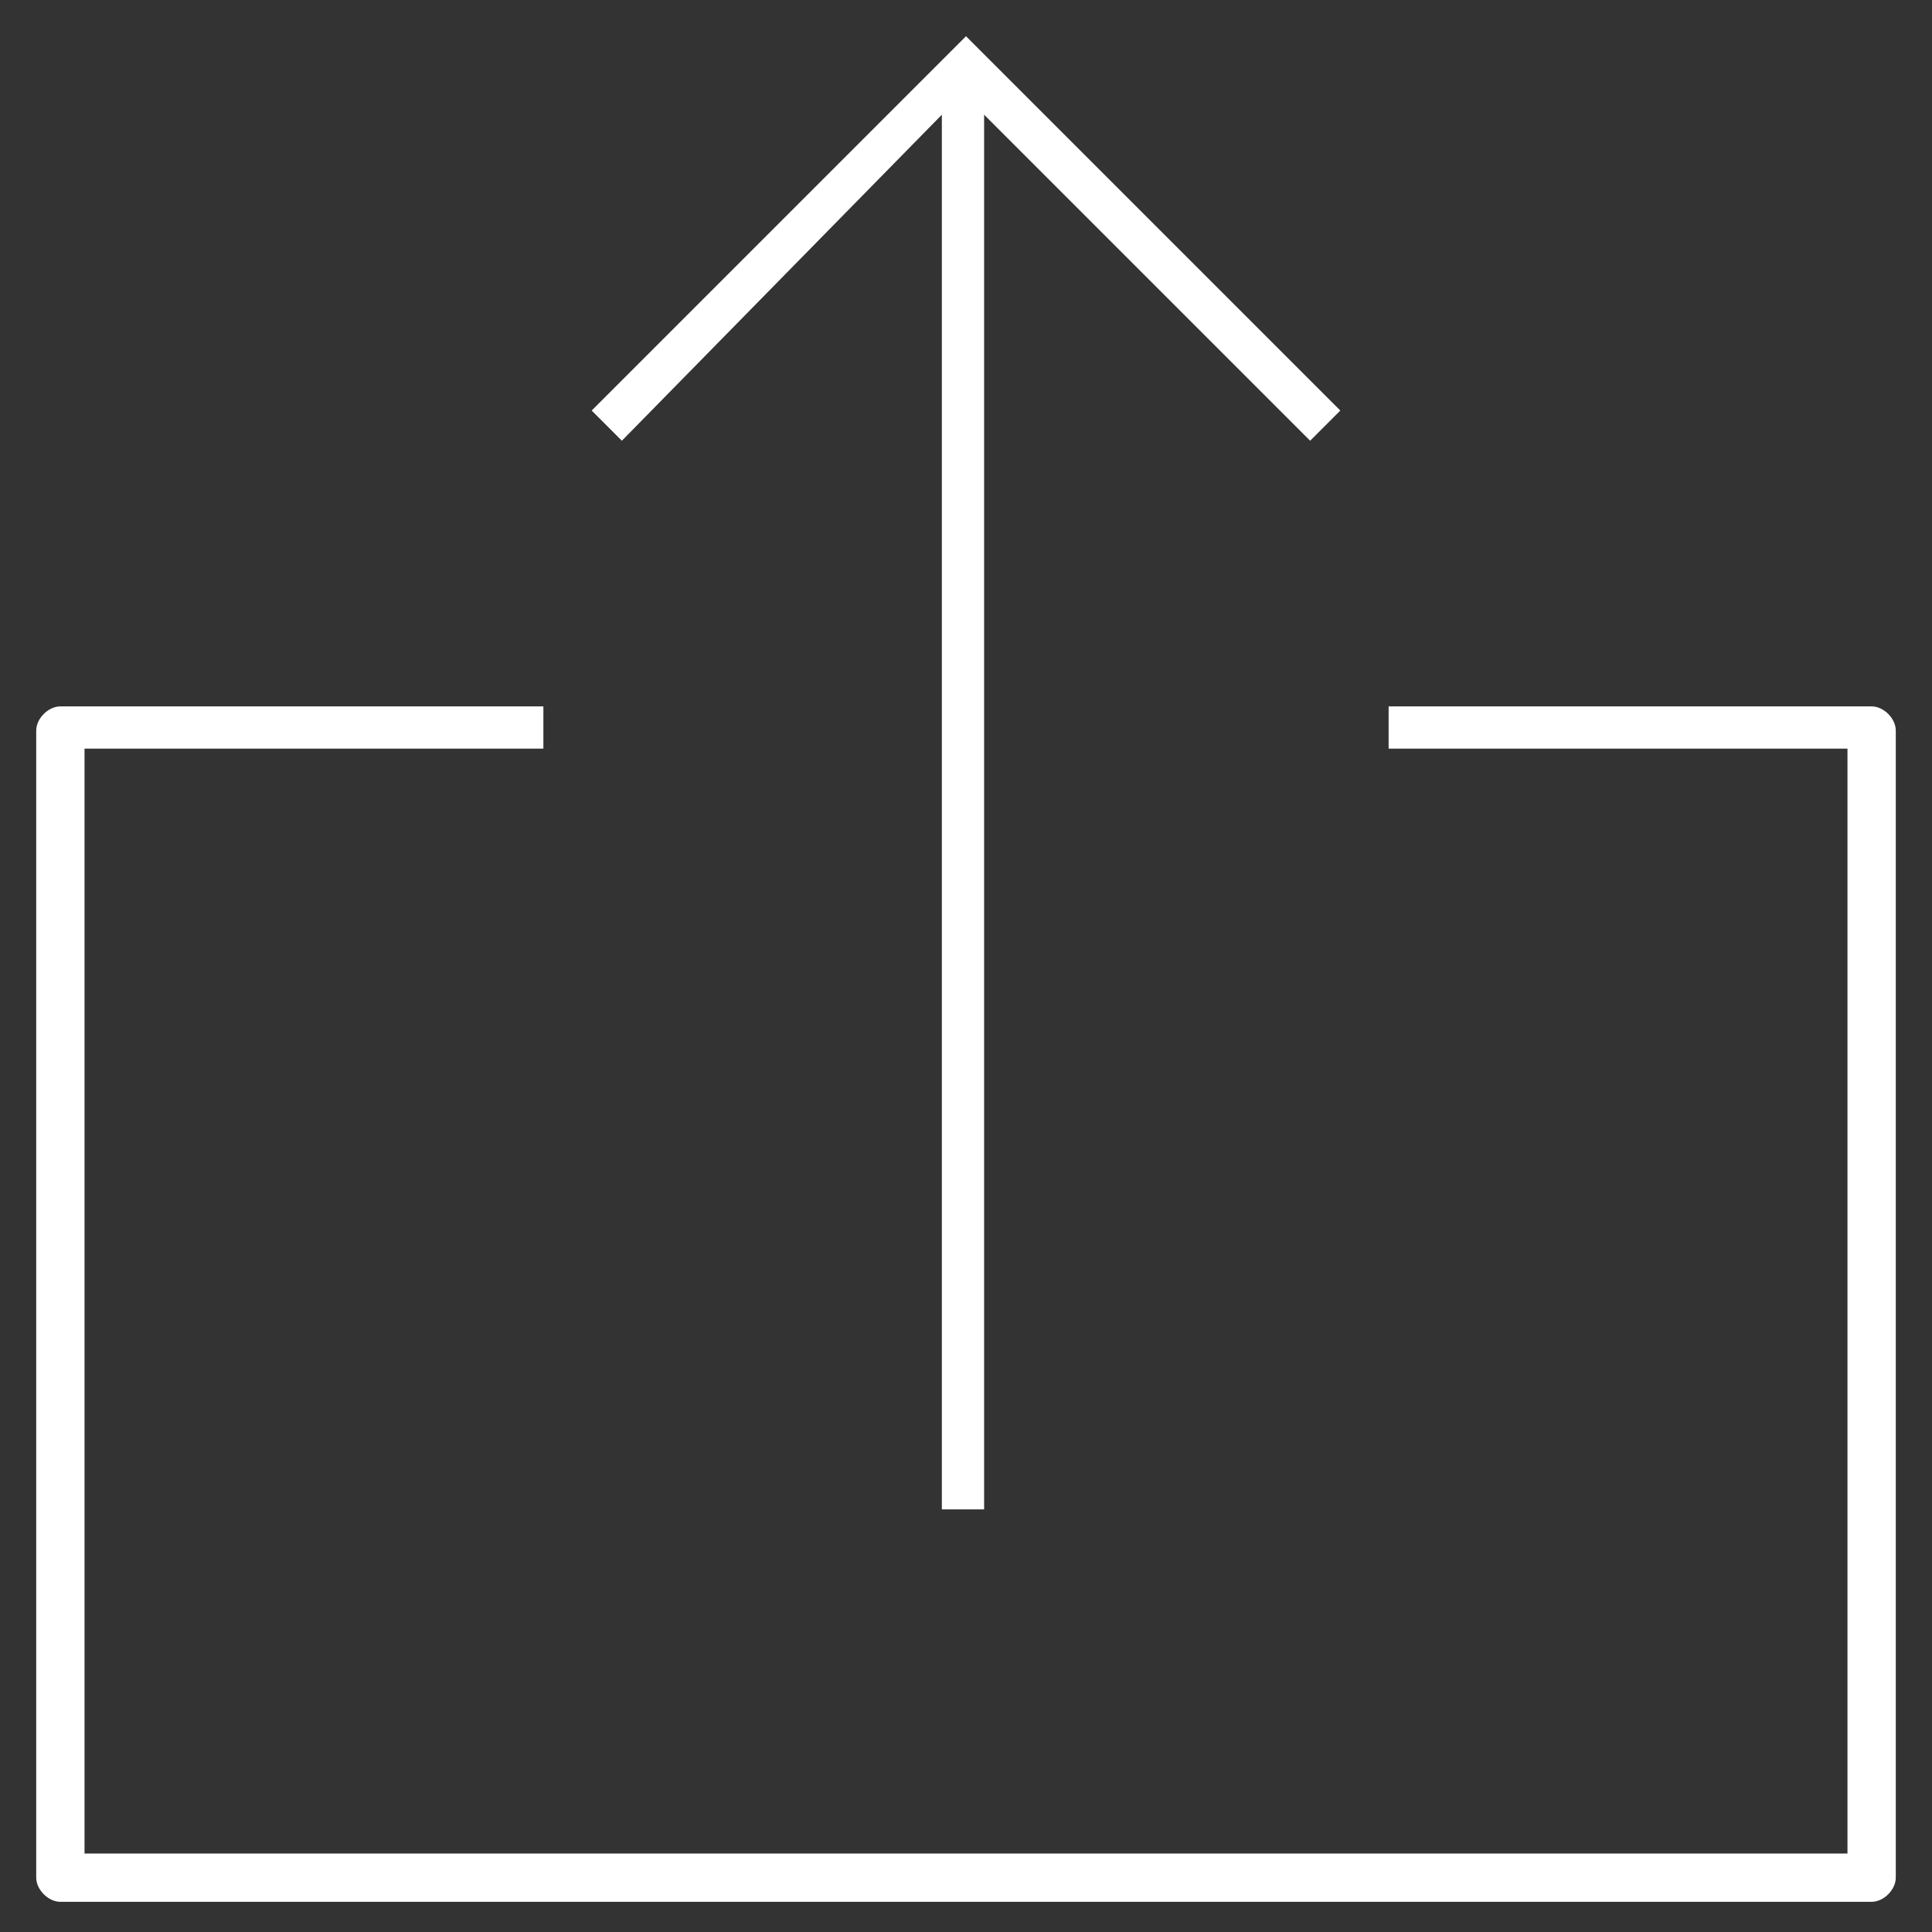 <?xml version="1.0" encoding="utf-8"?>
<!-- Generator: Adobe Illustrator 24.1.0, SVG Export Plug-In . SVG Version: 6.00 Build 0)  -->
<svg version="1.1" id="Layer_1" xmlns="http://www.w3.org/2000/svg" xmlns:xlink="http://www.w3.org/1999/xlink" x="0px" y="0px"
	 width="32px" height="32px" viewBox="0 0 32 32" style="enable-background:new 0 0 32 32;" xml:space="preserve">
<rect x="0" y="0" width="32" height="32" fill="#333333" stroke="none"/>
<style type="text/css">
	.st0{fill:#FFFFFF;}
</style>
<path class="st0" d="M31,11.7h-8v0.7h7.6v18.3H1.4V12.4H9v-0.7H1c-0.2,0-0.4,0.2-0.4,0.4v19c0,0.2,0.2,0.4,0.4,0.4c0,0,0,0,0,0h30
	c0.2,0,0.4-0.2,0.4-0.4c0,0,0,0,0,0v-19C31.4,11.9,31.2,11.7,31,11.7L31,11.7z M15.6,1.9v23.1h0.7V1.9l5.4,5.4l0.5-0.5L16,0.6
	L9.8,6.8l0.5,0.5L15.6,1.9z"/>
</svg>

